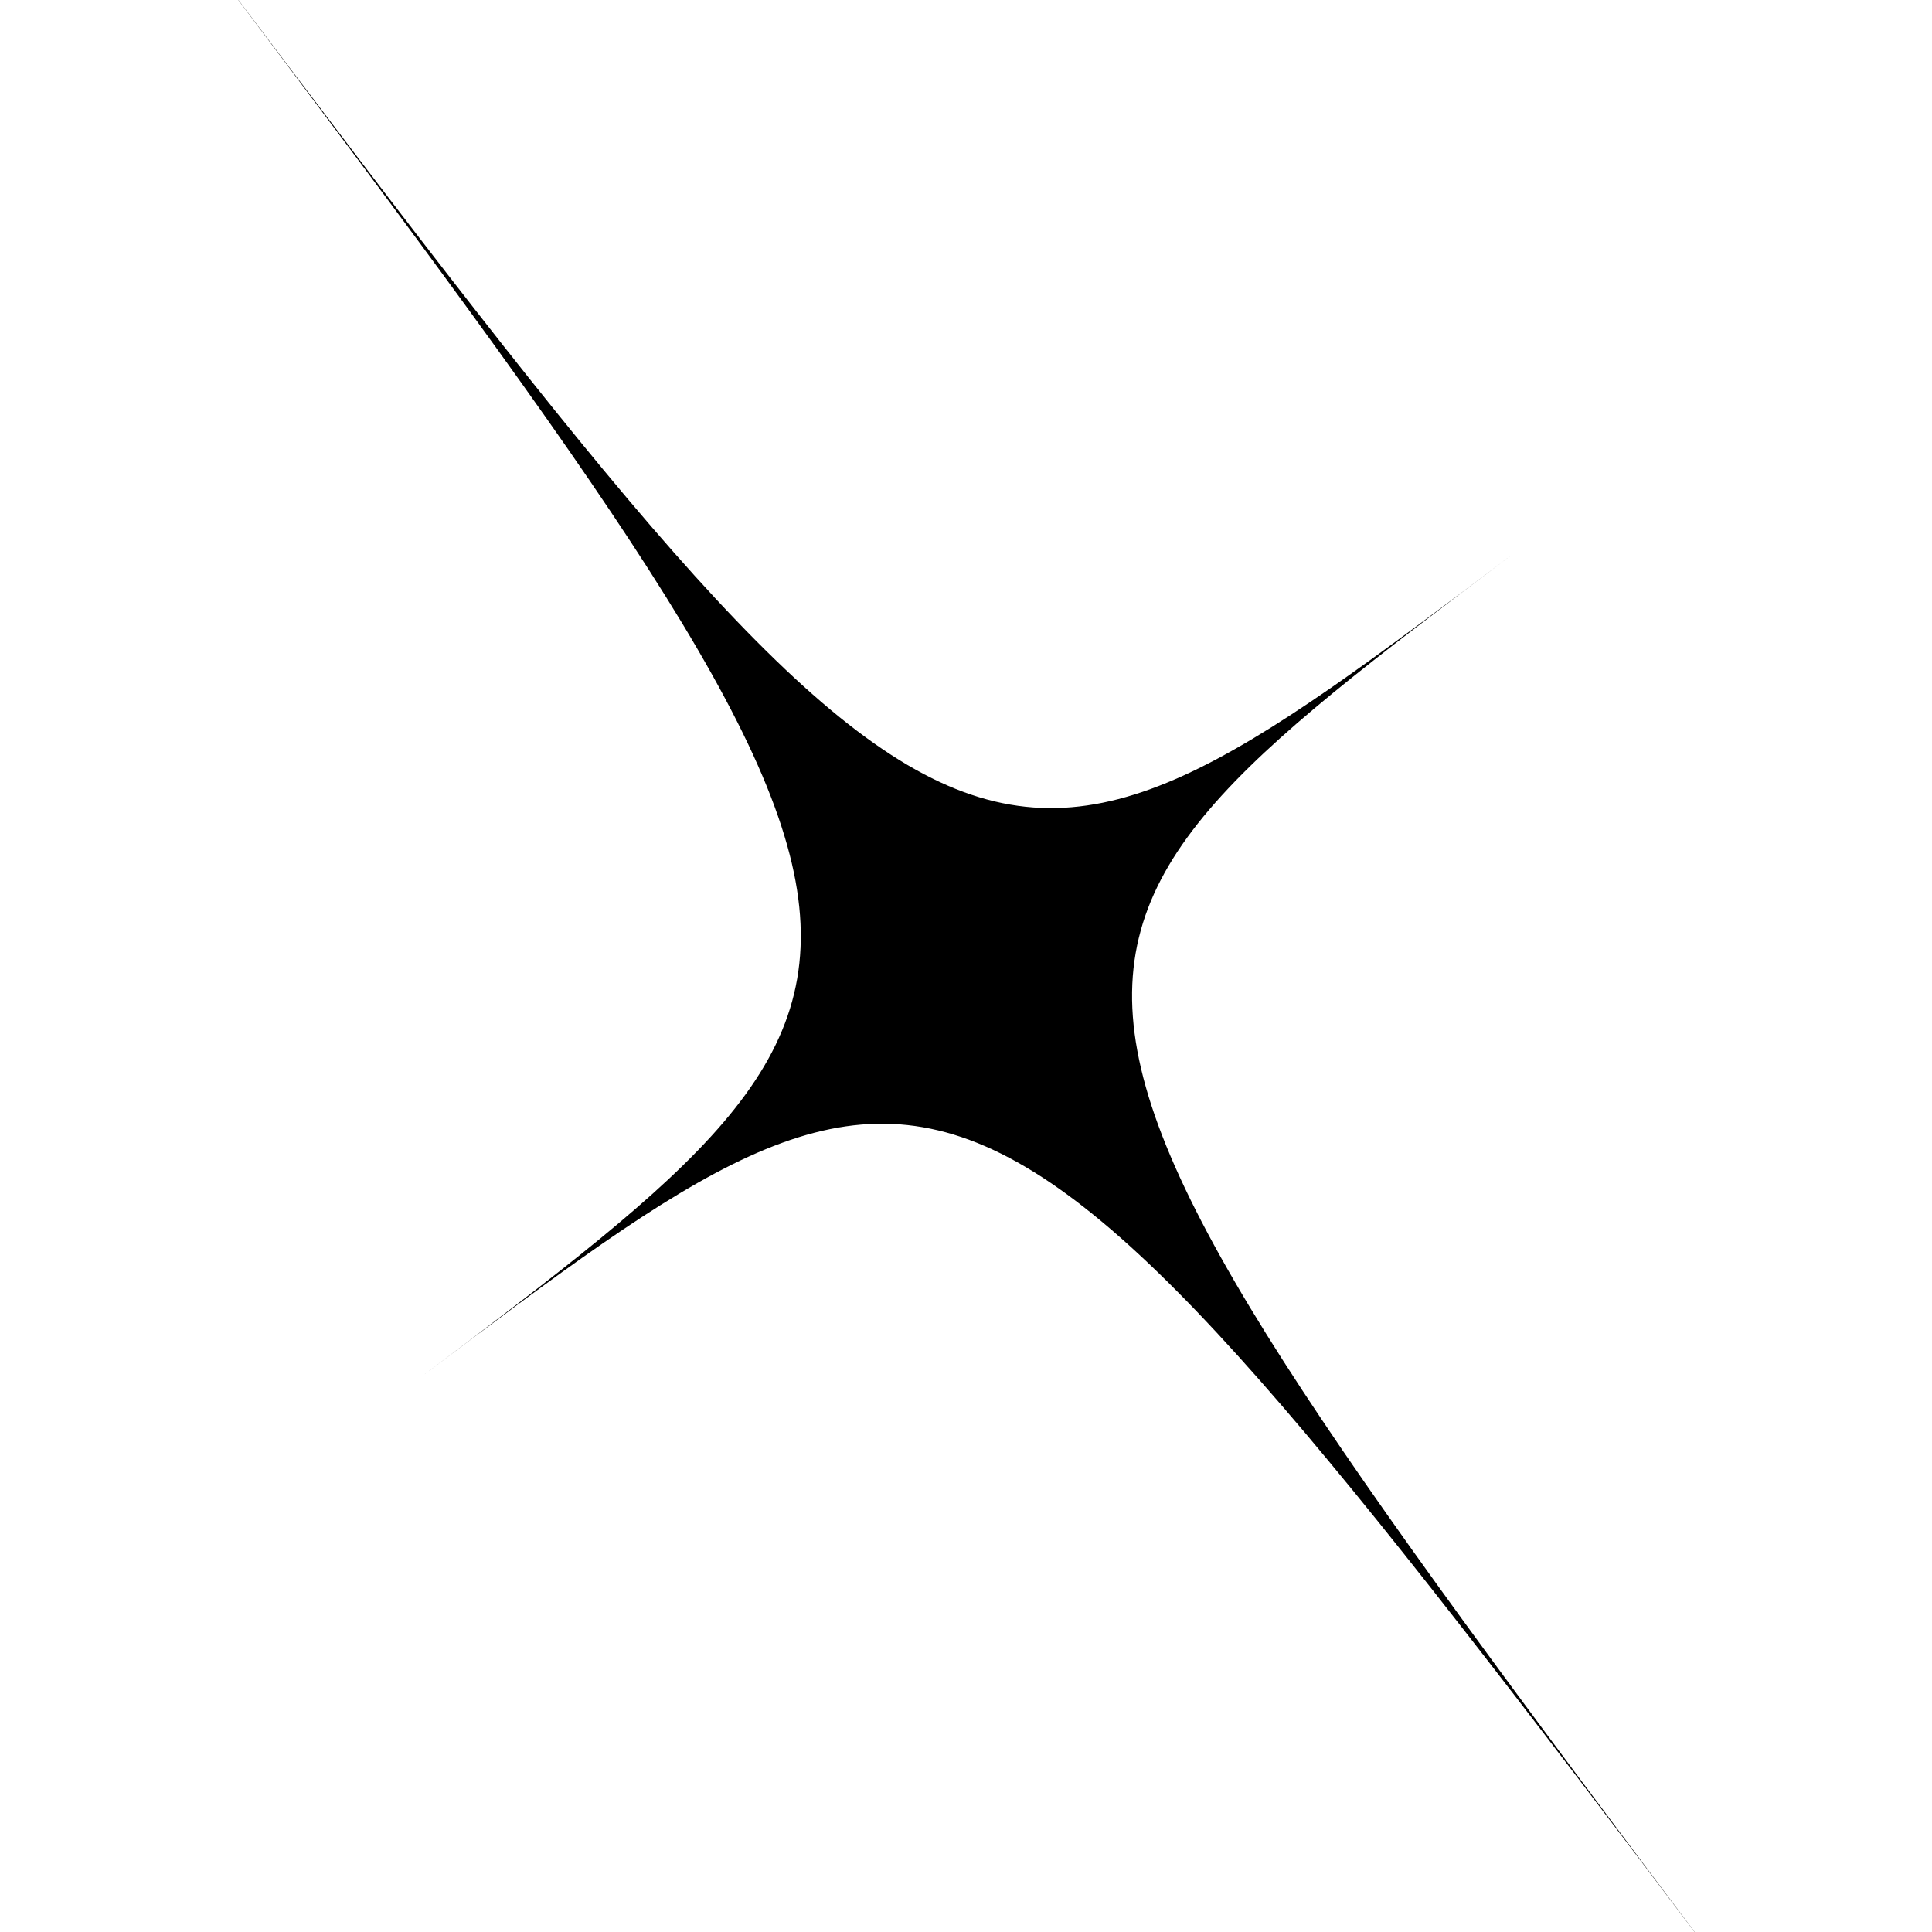 <svg xmlns="http://www.w3.org/2000/svg" version="1.1" xmlns:xlink="http://www.w3.org/1999/xlink" xmlns:svgjs="http://svgjs.dev/svgjs" viewBox="0 0 2000 2000"><g><g fill="hsl(0, 0%, 0%)" id="star" transform="matrix(-0.139,0.99,-0.99,-0.139,2129.441,148.905)"><path d="M 500 500 C 1000 1000 1000 1000 2000 0 C 1000 1000 1000 1000 1500 1500 C 1000 1000 1000 1000 0 2000 C 1000 1000 1000 1000 500 500" stroke-linecap="round" stroke-linejoin="round"></path></g></g></svg>